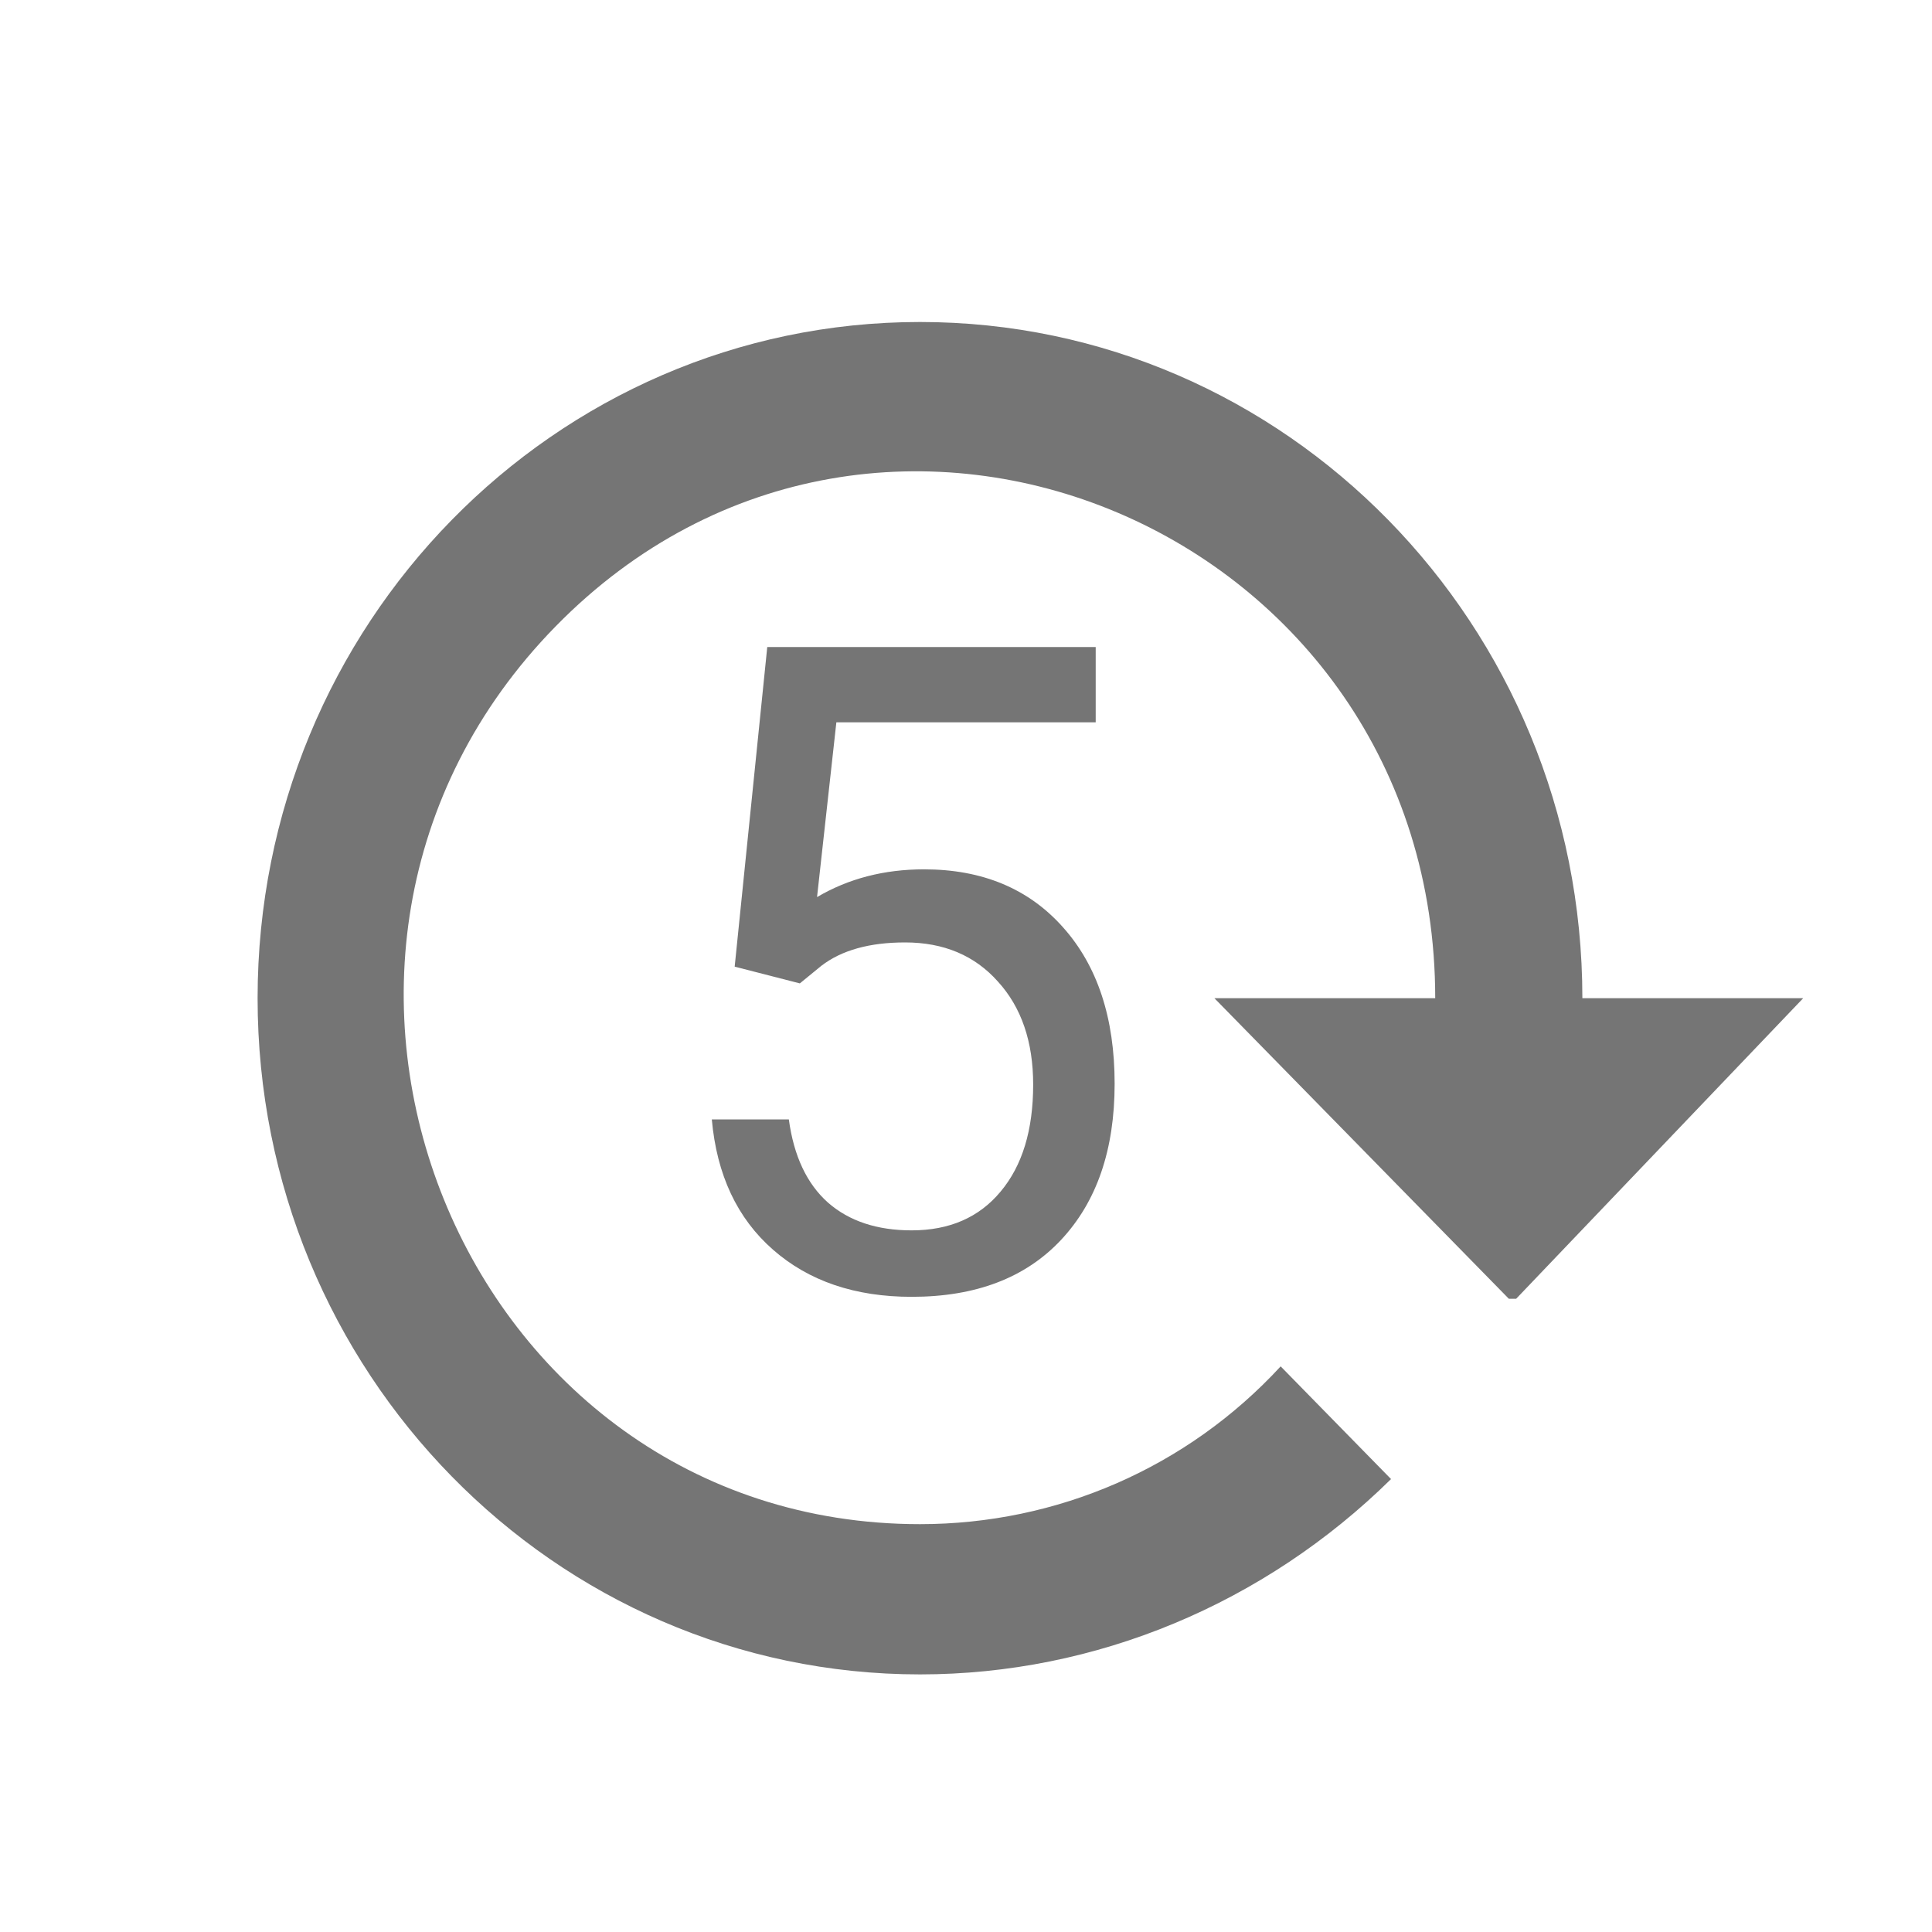 <svg width="30" height="30" viewBox="0 0 30 30" fill="none" xmlns="http://www.w3.org/2000/svg">
<path d="M4 15.5C4 21.298 8.606 26 14.286 26C17.017 26 19.634 24.903 21.6 22.967L19.886 21.217C18.434 22.792 16.411 23.667 14.286 23.667C7.154 23.667 3.589 14.87 8.629 9.725C13.669 4.58 22.286 8.232 22.286 15.5H18.857L23.429 20.167H23.543L28 15.5H24.571C24.571 9.702 19.966 5 14.286 5C8.606 5 4 9.702 4 15.5Z" fill="#757575"/>
<path d="M11.408 15.01L11.914 10.047H17.014V11.216H12.987L12.687 13.93C13.174 13.643 13.728 13.499 14.348 13.499C15.255 13.499 15.975 13.8 16.508 14.401C17.041 14.998 17.308 15.807 17.308 16.828C17.308 17.854 17.03 18.662 16.474 19.255C15.922 19.843 15.15 20.137 14.156 20.137C13.277 20.137 12.559 19.893 12.003 19.405C11.447 18.918 11.13 18.243 11.053 17.382H12.249C12.326 17.951 12.529 18.382 12.857 18.674C13.185 18.961 13.618 19.105 14.156 19.105C14.744 19.105 15.204 18.904 15.537 18.503C15.874 18.102 16.043 17.548 16.043 16.842C16.043 16.176 15.861 15.643 15.496 15.242C15.136 14.837 14.655 14.634 14.054 14.634C13.502 14.634 13.069 14.755 12.755 14.996L12.42 15.27L11.408 15.01Z" fill="#757575"/>
</svg>

